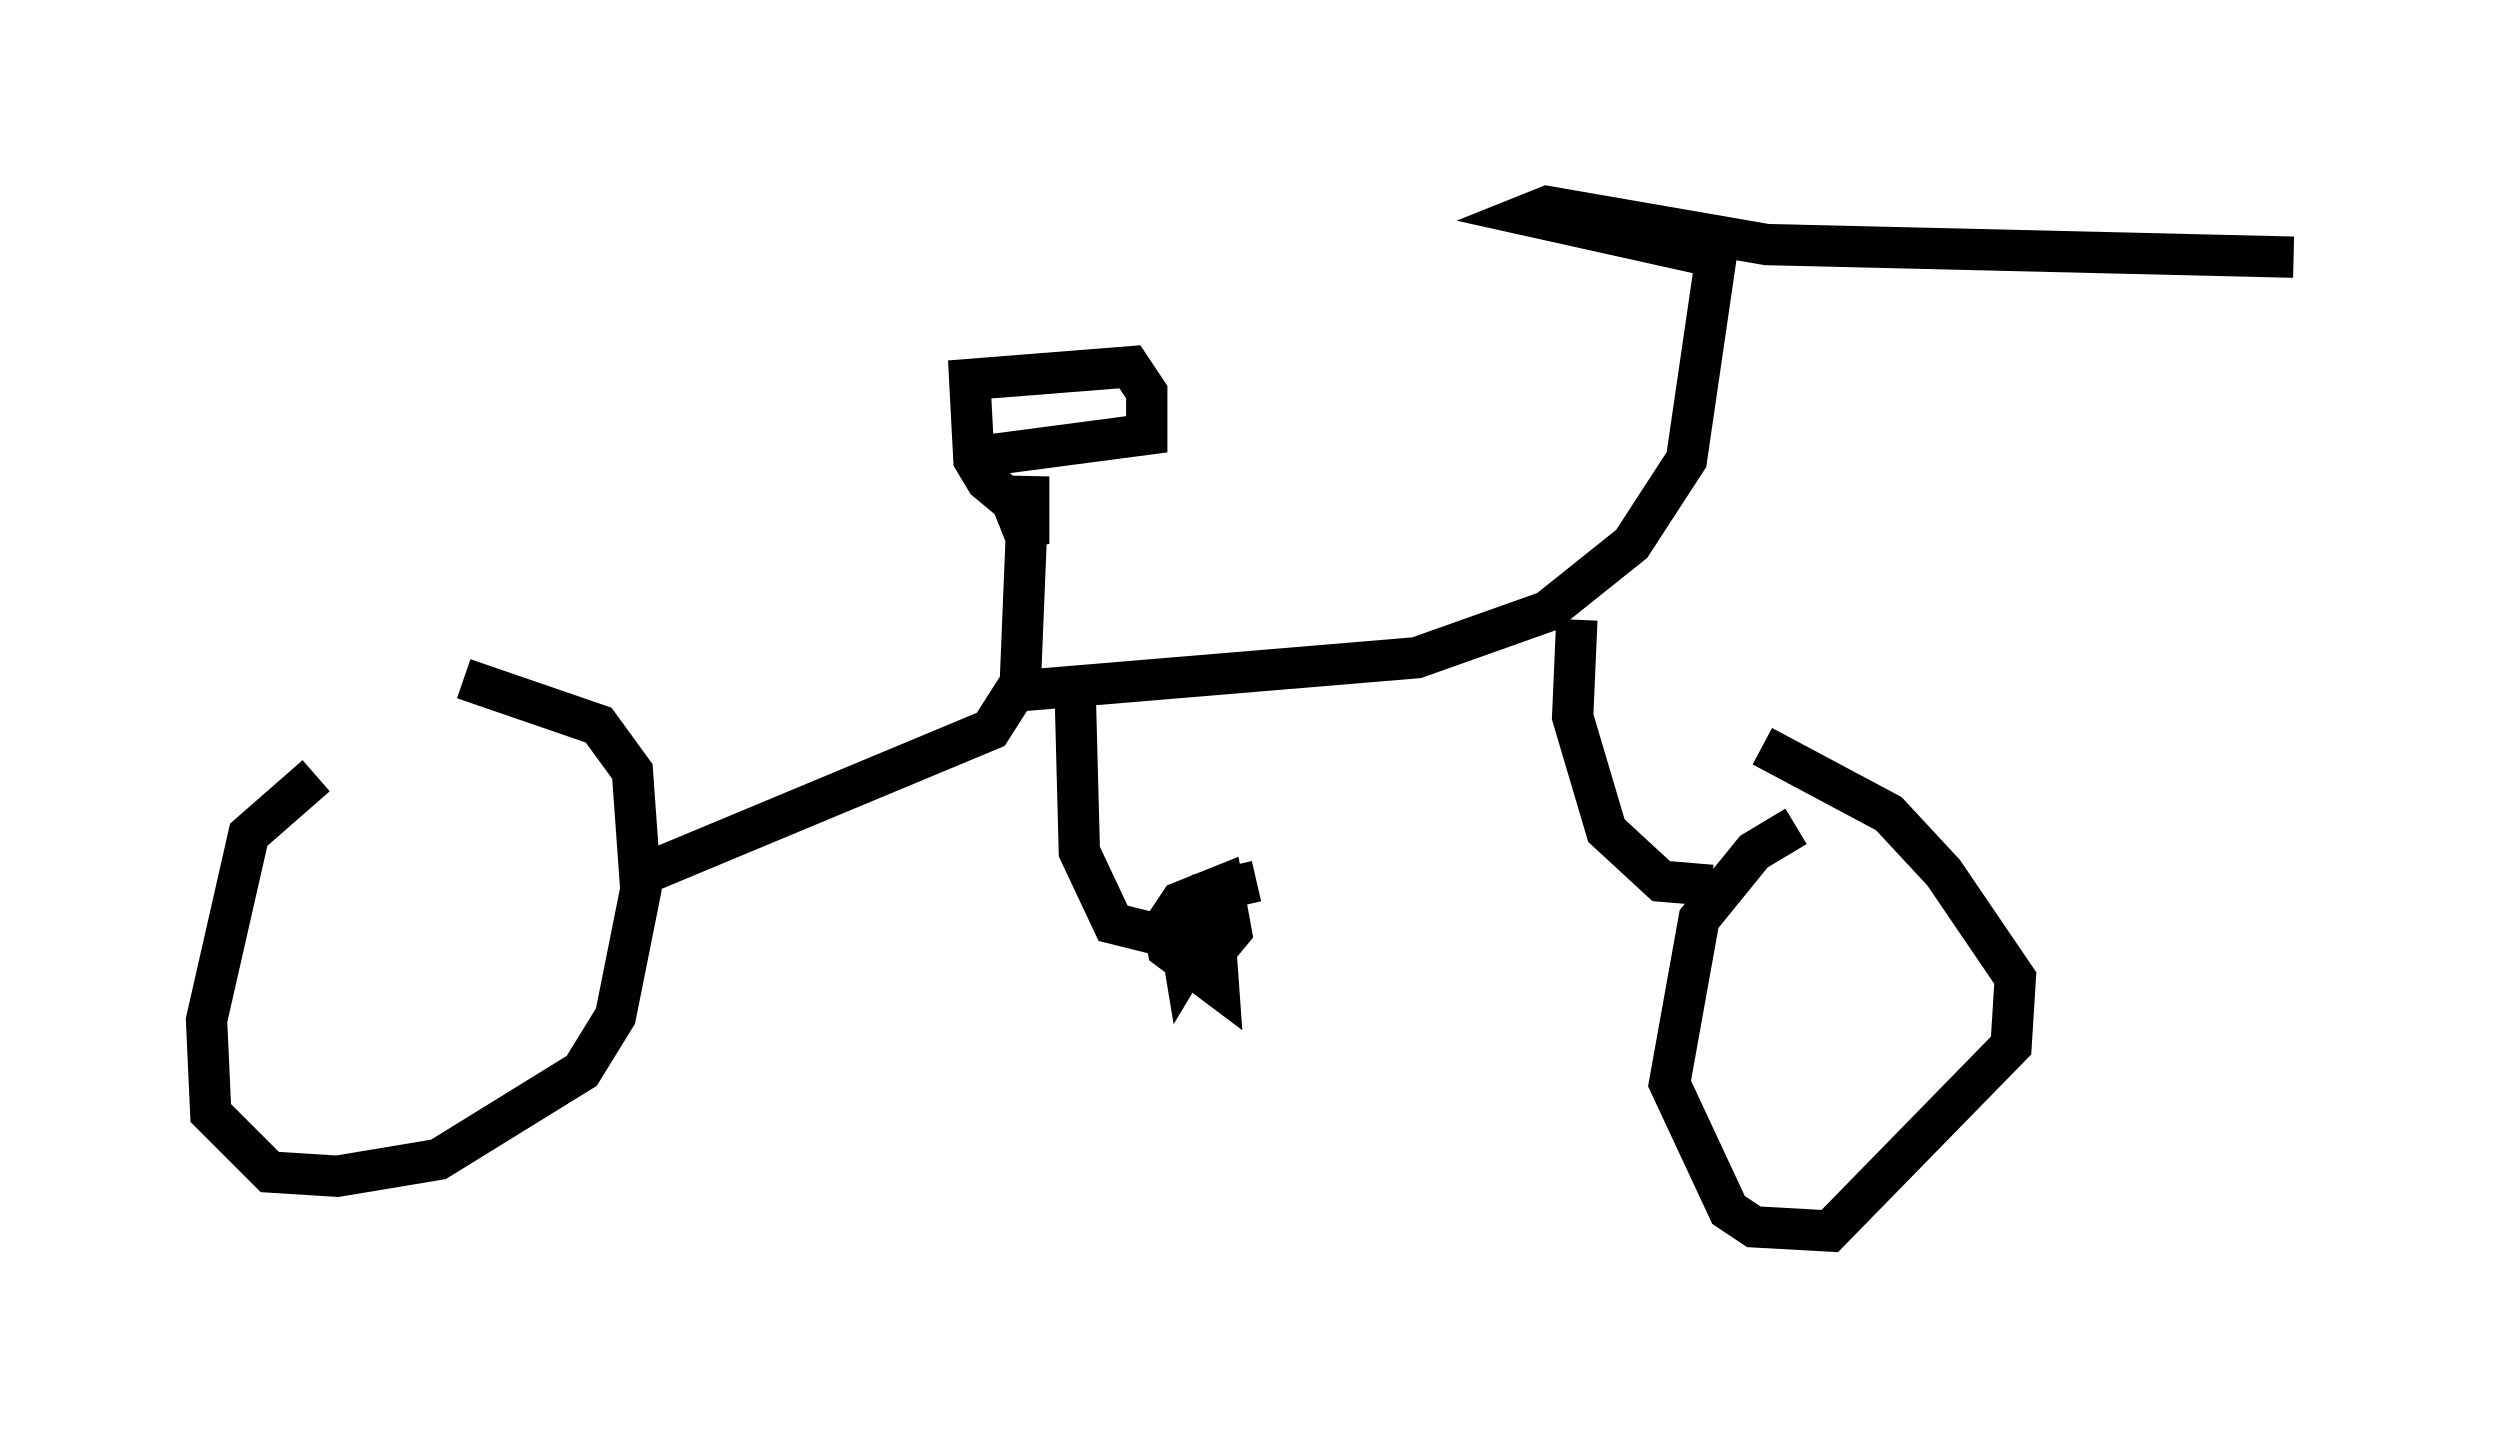 <?xml version="1.0" encoding="utf-8" ?>
<svg baseProfile="full" height="34.807" version="1.1" width="60.532" xmlns="http://www.w3.org/2000/svg" xmlns:ev="http://www.w3.org/2001/xml-events" xmlns:xlink="http://www.w3.org/1999/xlink"><defs /><rect fill="white" height="34.807" width="60.532" x="0" y="0" /><path d="M10.615, 17.761 m-2.96, 1.021 l-1.633, 1.429 -1.021, 4.492 l0.102, 2.246 1.429, 1.429 l1.633, 0.102 2.45, -0.408 l3.471, -2.144 0.817, -1.327 l0.613, -3.063 -0.204, -2.858 l-0.817, -1.123 -3.267, -1.123 m32.259, 3.573 l-1.021, 0.613 -1.327, 1.633 l-0.715, 3.981 1.429, 3.063 l0.613, 0.408 1.838, 0.102 l4.39, -4.492 0.102, -1.633 l-1.735, -2.552 -1.327, -1.429 l-3.063, -1.633 m-27.257, 3.165 l8.575, -3.573 0.715, -1.123 l0.204, -5.002 0.0, 1.633 l-0.408, -1.021 -0.613, -0.51 l-0.306, -0.51 -0.102, -1.94 l3.879, -0.306 0.408, 0.613 l0.0, 1.021 -3.879, 0.51 m0.613, 5.717 l9.8, -0.817 3.165, -1.123 l2.042, -1.633 1.327, -2.042 l0.715, -4.9 -4.594, -1.021 l0.51, -0.204 5.308, 0.919 l12.761, 0.306 m-17.354, 8.779 l-0.102, 2.348 0.817, 2.756 l1.327, 1.225 1.225, 0.102 m-15.415, -4.696 l0.102, 3.879 0.817, 1.735 l1.225, 0.306 1.225, -0.204 l0.102, 1.429 -1.225, -0.919 l-0.102, -0.51 0.408, -0.613 l1.021, -0.408 0.204, 1.123 l-0.51, 0.613 -0.51, -1.021 l0.204, 0.715 -0.306, 0.51 l-0.204, -1.225 0.613, -0.51 l1.327, -0.306 " fill="none" stroke="black" stroke-width="1" /></svg>